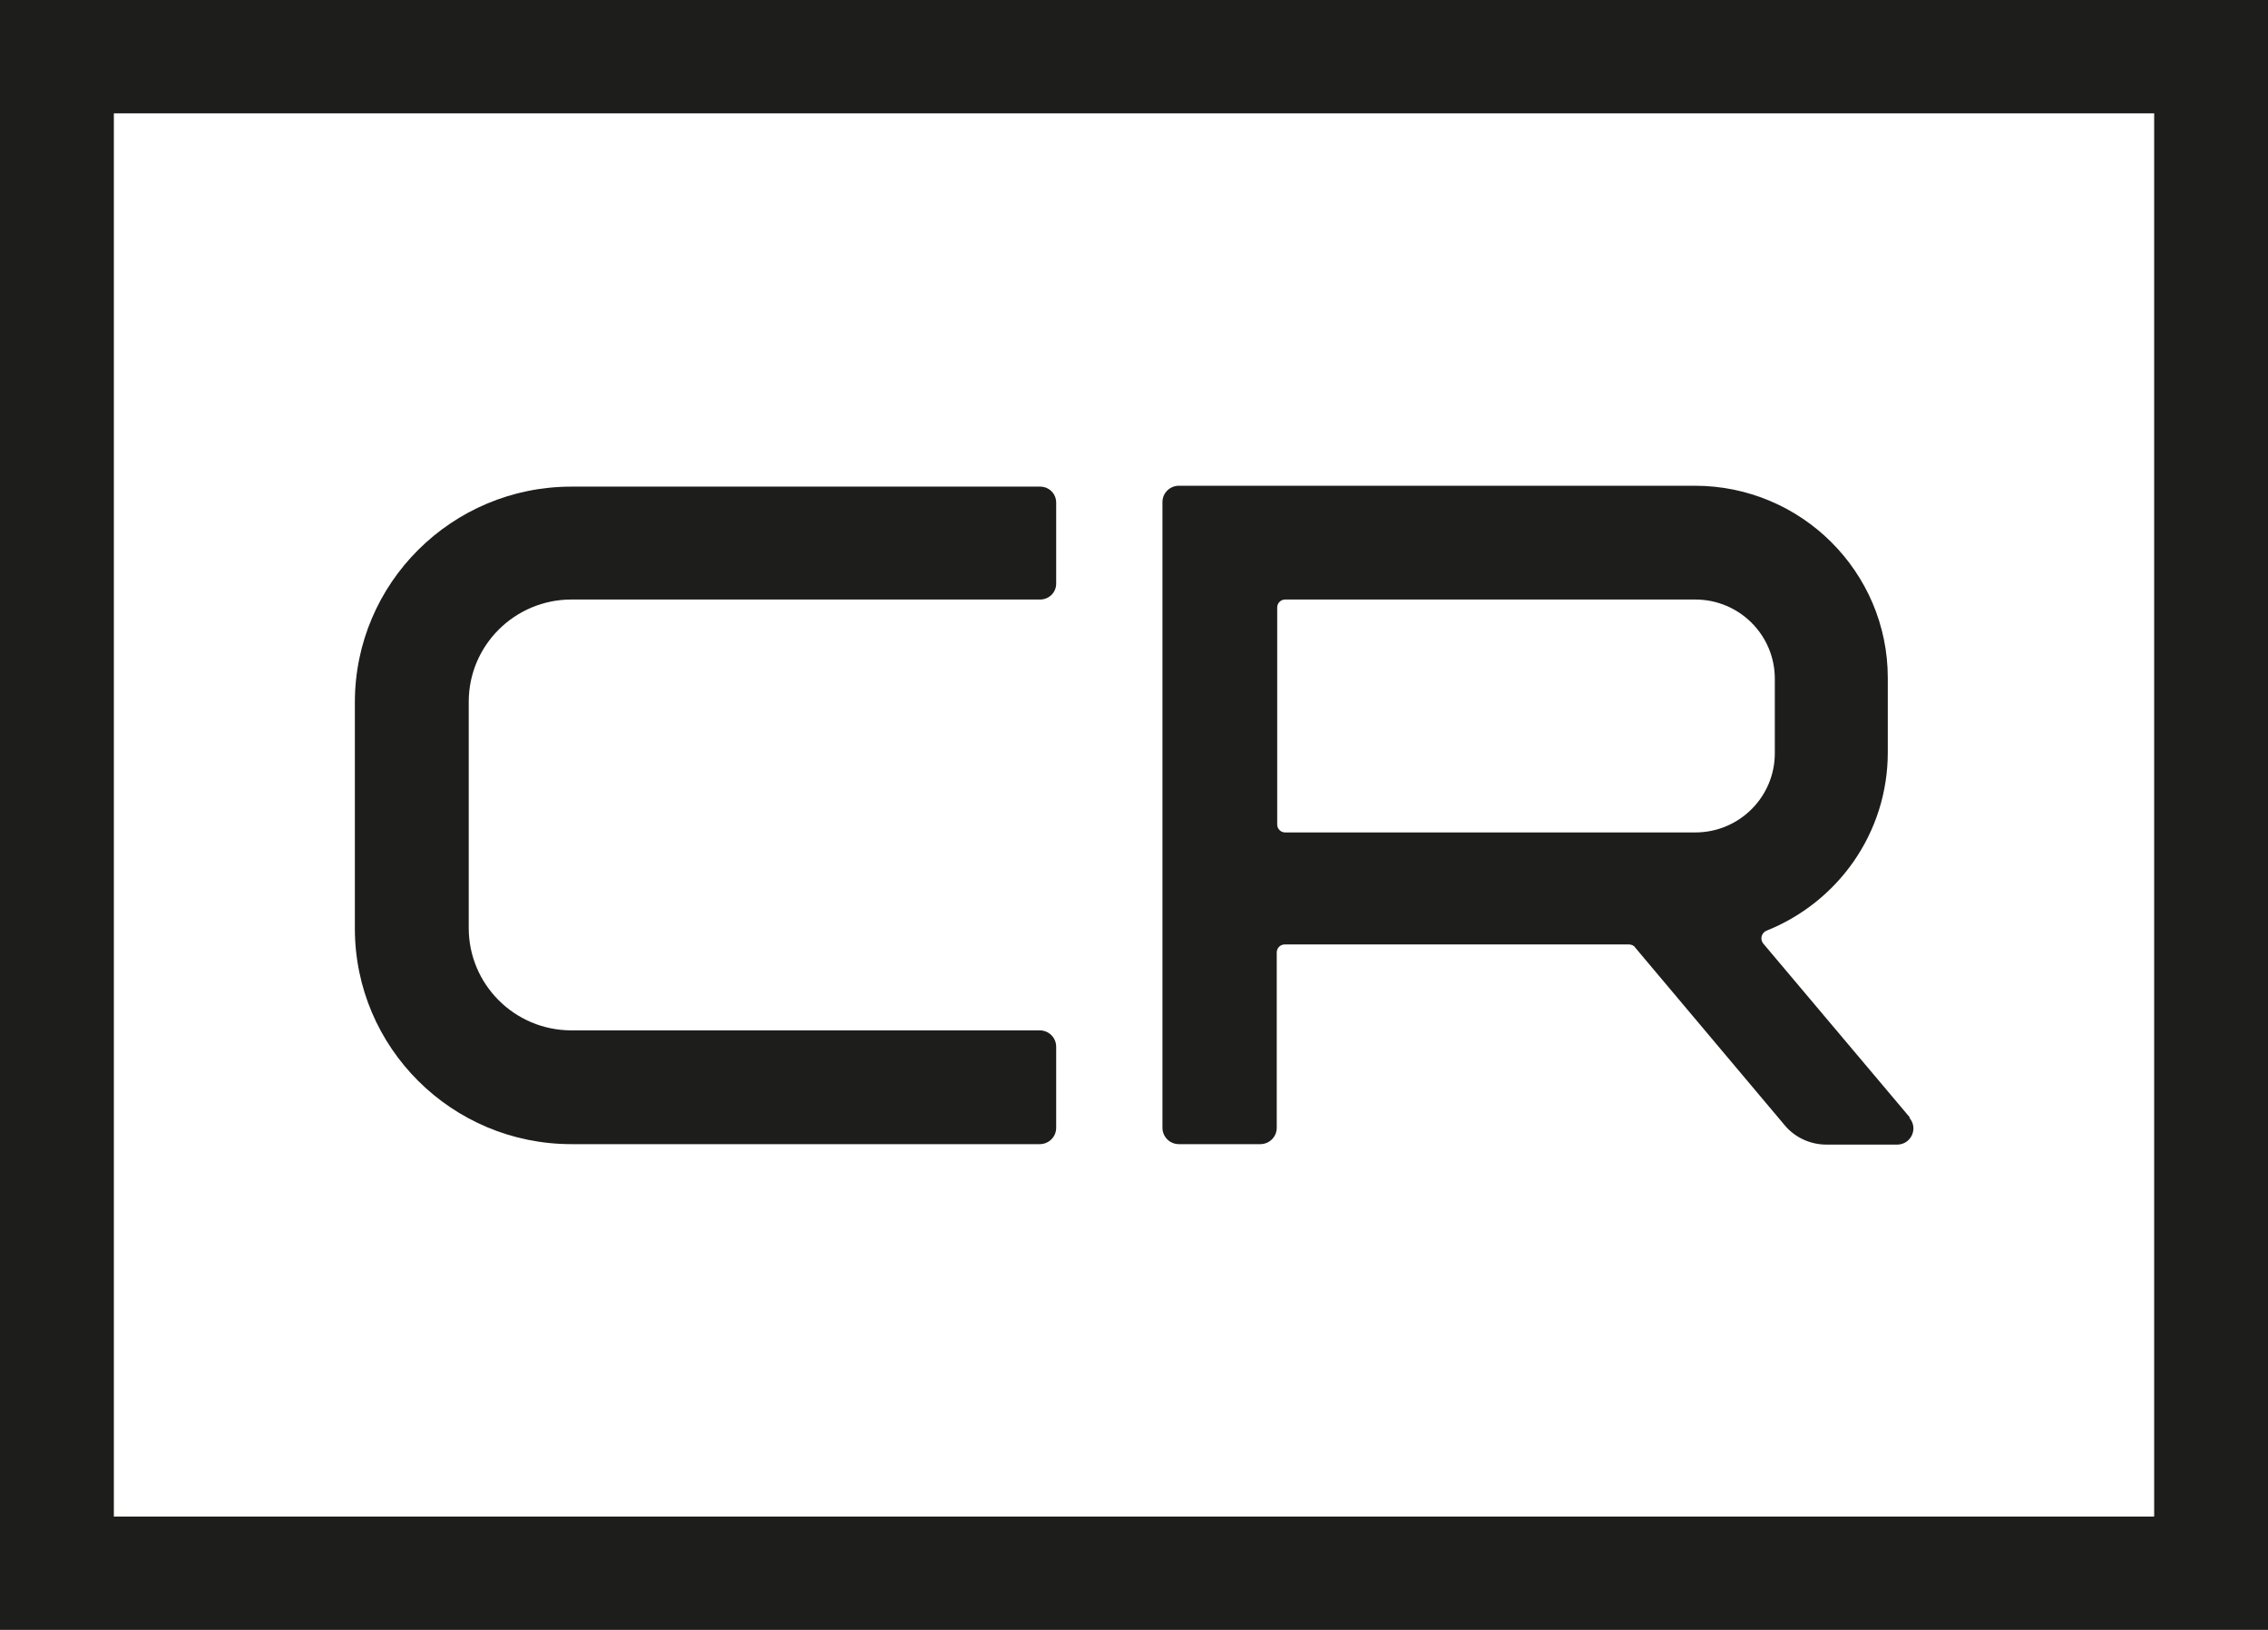 <svg width="64" height="46" viewBox="0 0 64 46" fill="none" xmlns="http://www.w3.org/2000/svg">
<g clip-path="url(#clip0_3790_7324)">
<path d="M53.886 31.529L49.757 26.63C49.657 26.505 49.707 26.33 49.845 26.268C51.853 25.468 53.271 23.519 53.271 21.232V19.132C53.271 16.146 50.836 13.709 47.824 13.709H33.267C33.017 13.709 32.803 13.909 32.803 14.171V31.829C32.803 32.079 33.004 32.291 33.267 32.291H35.564C35.815 32.291 36.028 32.091 36.028 31.829V26.88C36.028 26.755 36.129 26.655 36.254 26.655H45.967C46.03 26.655 46.105 26.68 46.143 26.743L50.359 31.754C50.648 32.104 51.087 32.304 51.539 32.304H53.534C53.923 32.304 54.137 31.854 53.886 31.554M36.267 16.92H47.837C49.079 16.92 50.083 17.92 50.083 19.157V21.257C50.083 22.494 49.079 23.494 47.837 23.494H36.267C36.141 23.494 36.041 23.394 36.041 23.269V17.145C36.041 17.02 36.141 16.92 36.267 16.92Z" fill="#1D1D1B"/>
<path d="M29.352 29.08H16.125C14.519 29.08 13.227 27.78 13.227 26.193V19.807C13.227 18.207 14.532 16.92 16.125 16.92H29.352C29.603 16.92 29.804 16.721 29.804 16.471V14.184C29.804 13.934 29.603 13.734 29.352 13.734H16.125C12.75 13.734 10.014 16.458 10.014 19.82V26.205C10.014 29.567 12.75 32.291 16.125 32.291H29.34C29.591 32.291 29.804 32.091 29.804 31.829V29.542C29.804 29.292 29.603 29.08 29.34 29.08" fill="#1D1D1B"/>
<path d="M64 46H0V0H64V46ZM3.213 42.801H60.788V3.199H3.213V42.801Z" fill="#1D1D1B"/>
</g>
<defs>
<clipPath id="clip0_3790_7324">
<rect width="64" height="46" fill="white"/>
</clipPath>
</defs>
</svg>
